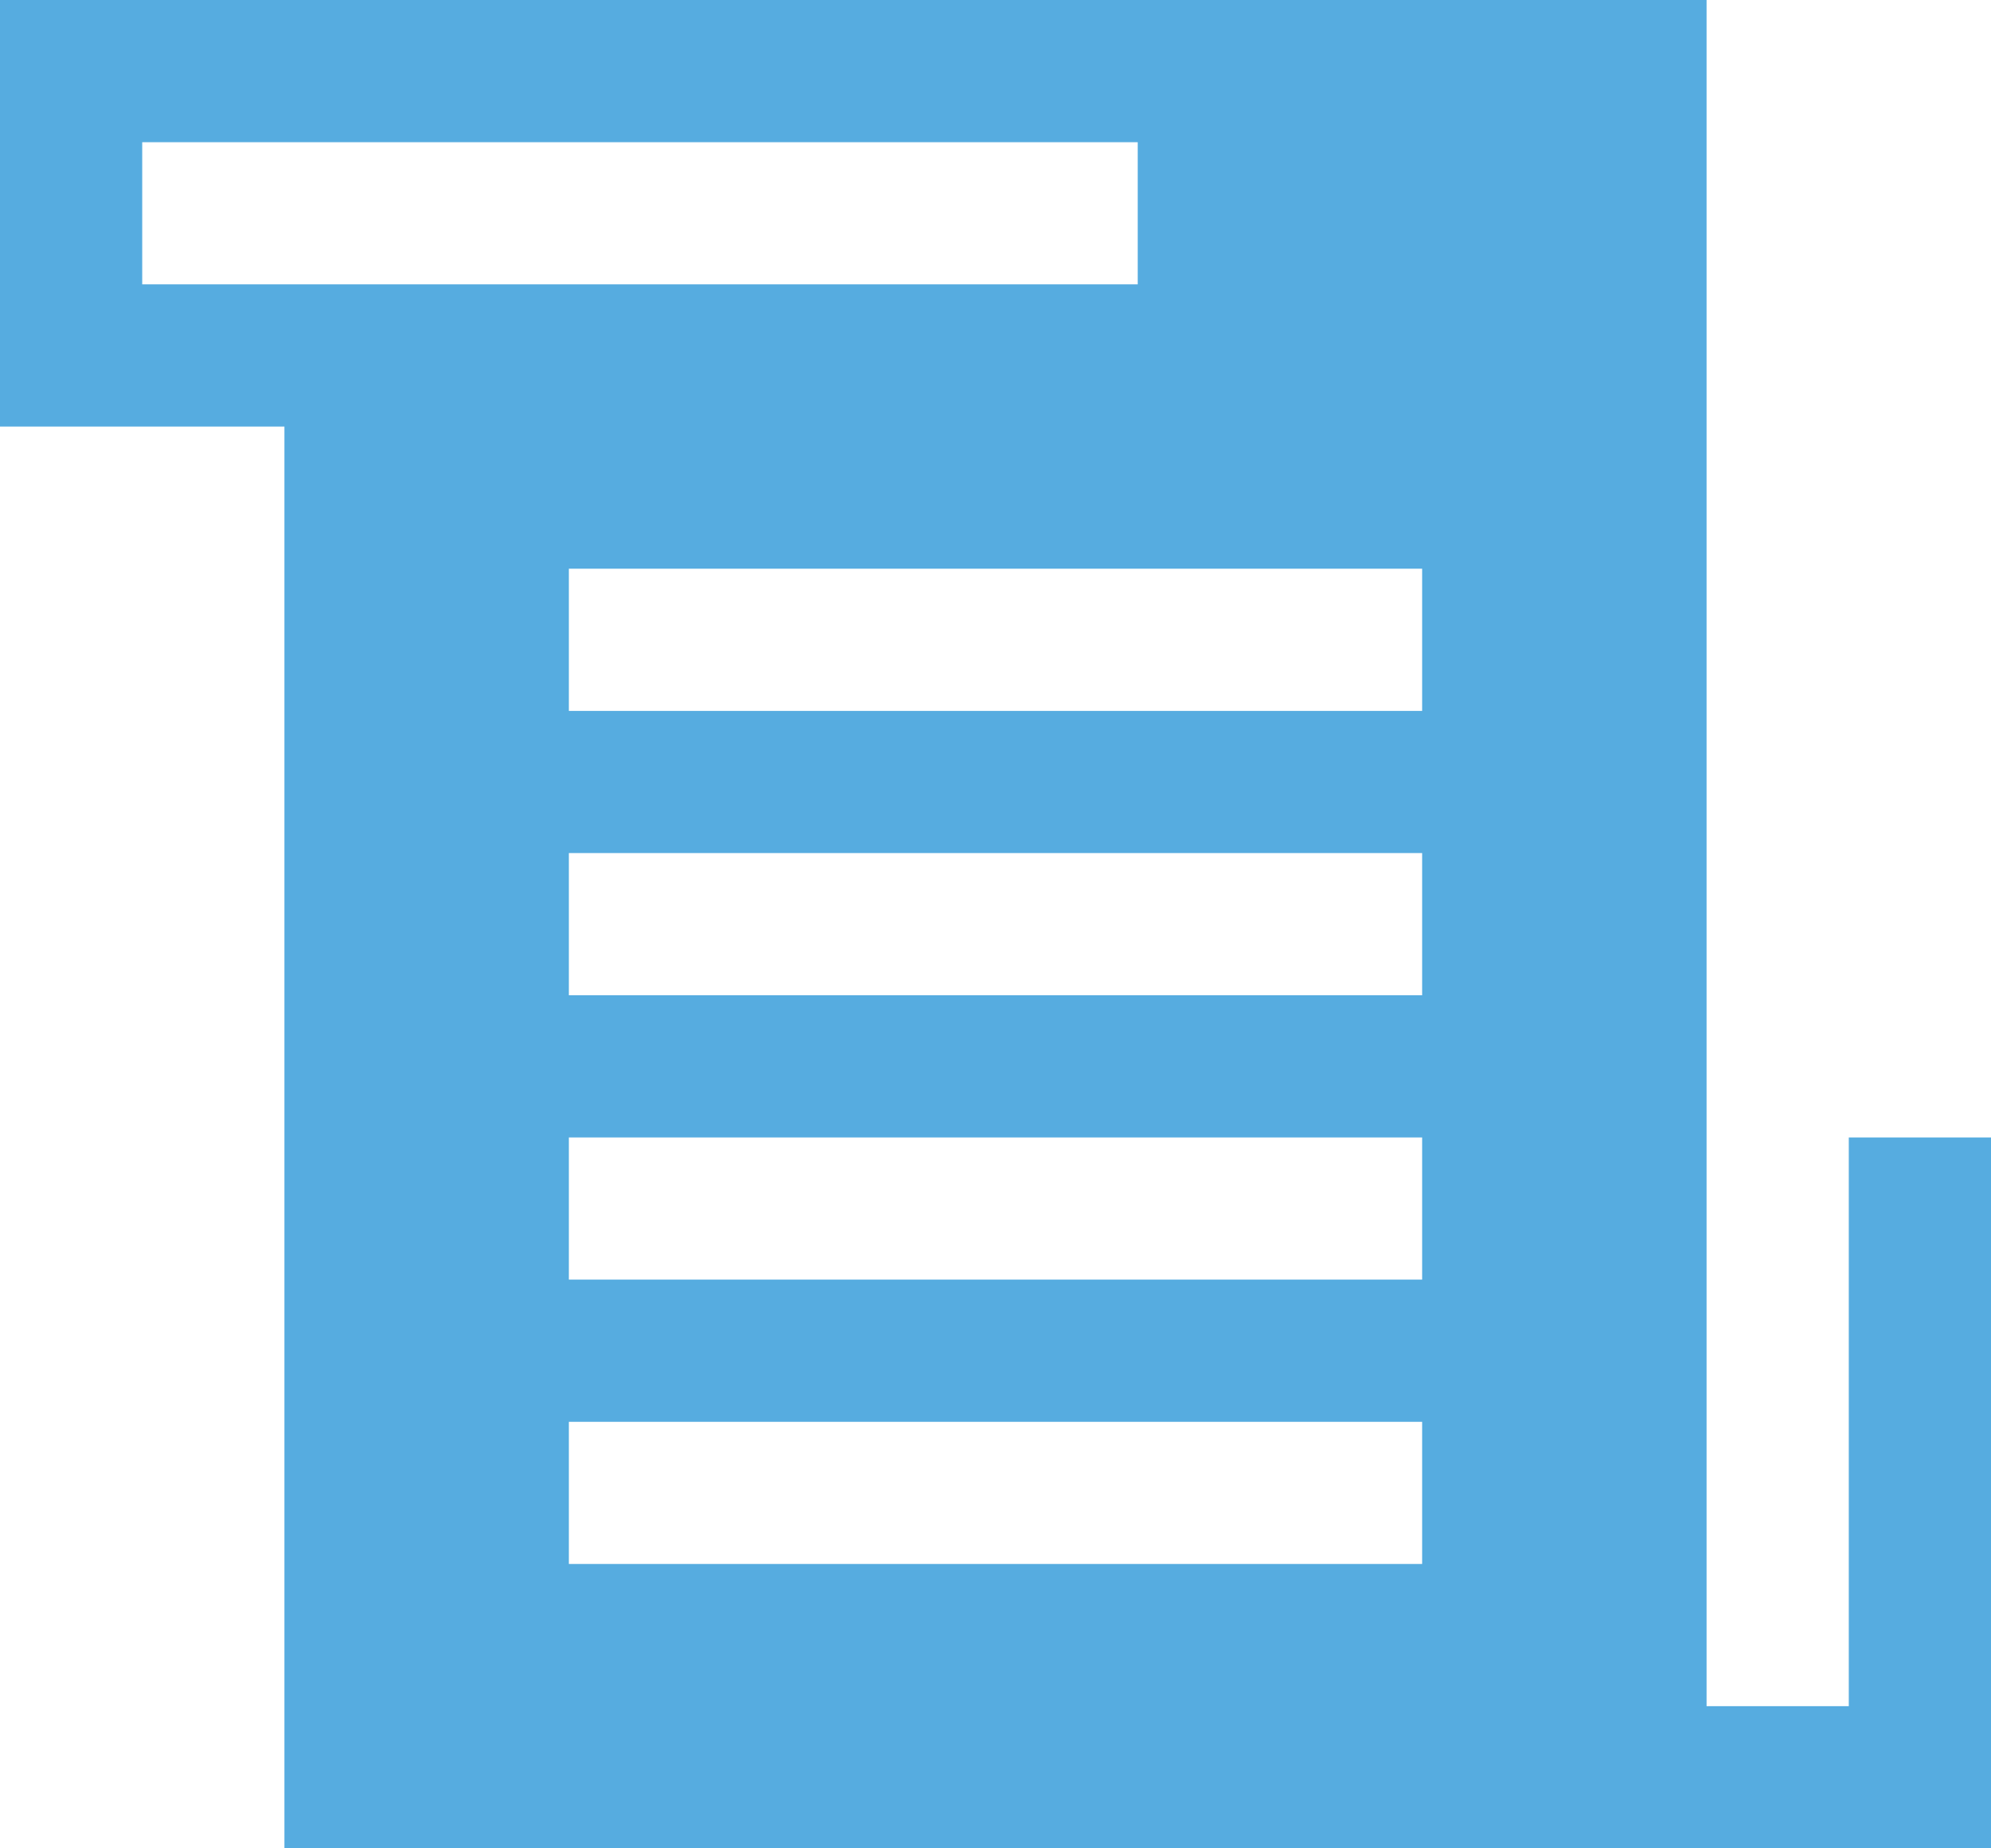<svg xmlns="http://www.w3.org/2000/svg" width="14" height="13" viewBox="0 0 14 13"><defs><style>.a{fill:#56ace0;}</style></defs><g transform="translate(0 -2)"><path class="a" d="M13,10v4H12V2H0V5H2V15H14V10ZM1,3H8V4H1Zm9,10H4V12h6Zm0-2H4V10h6Zm0-2H4V8h6Zm0-2H4V6h6Z"/></g></svg>